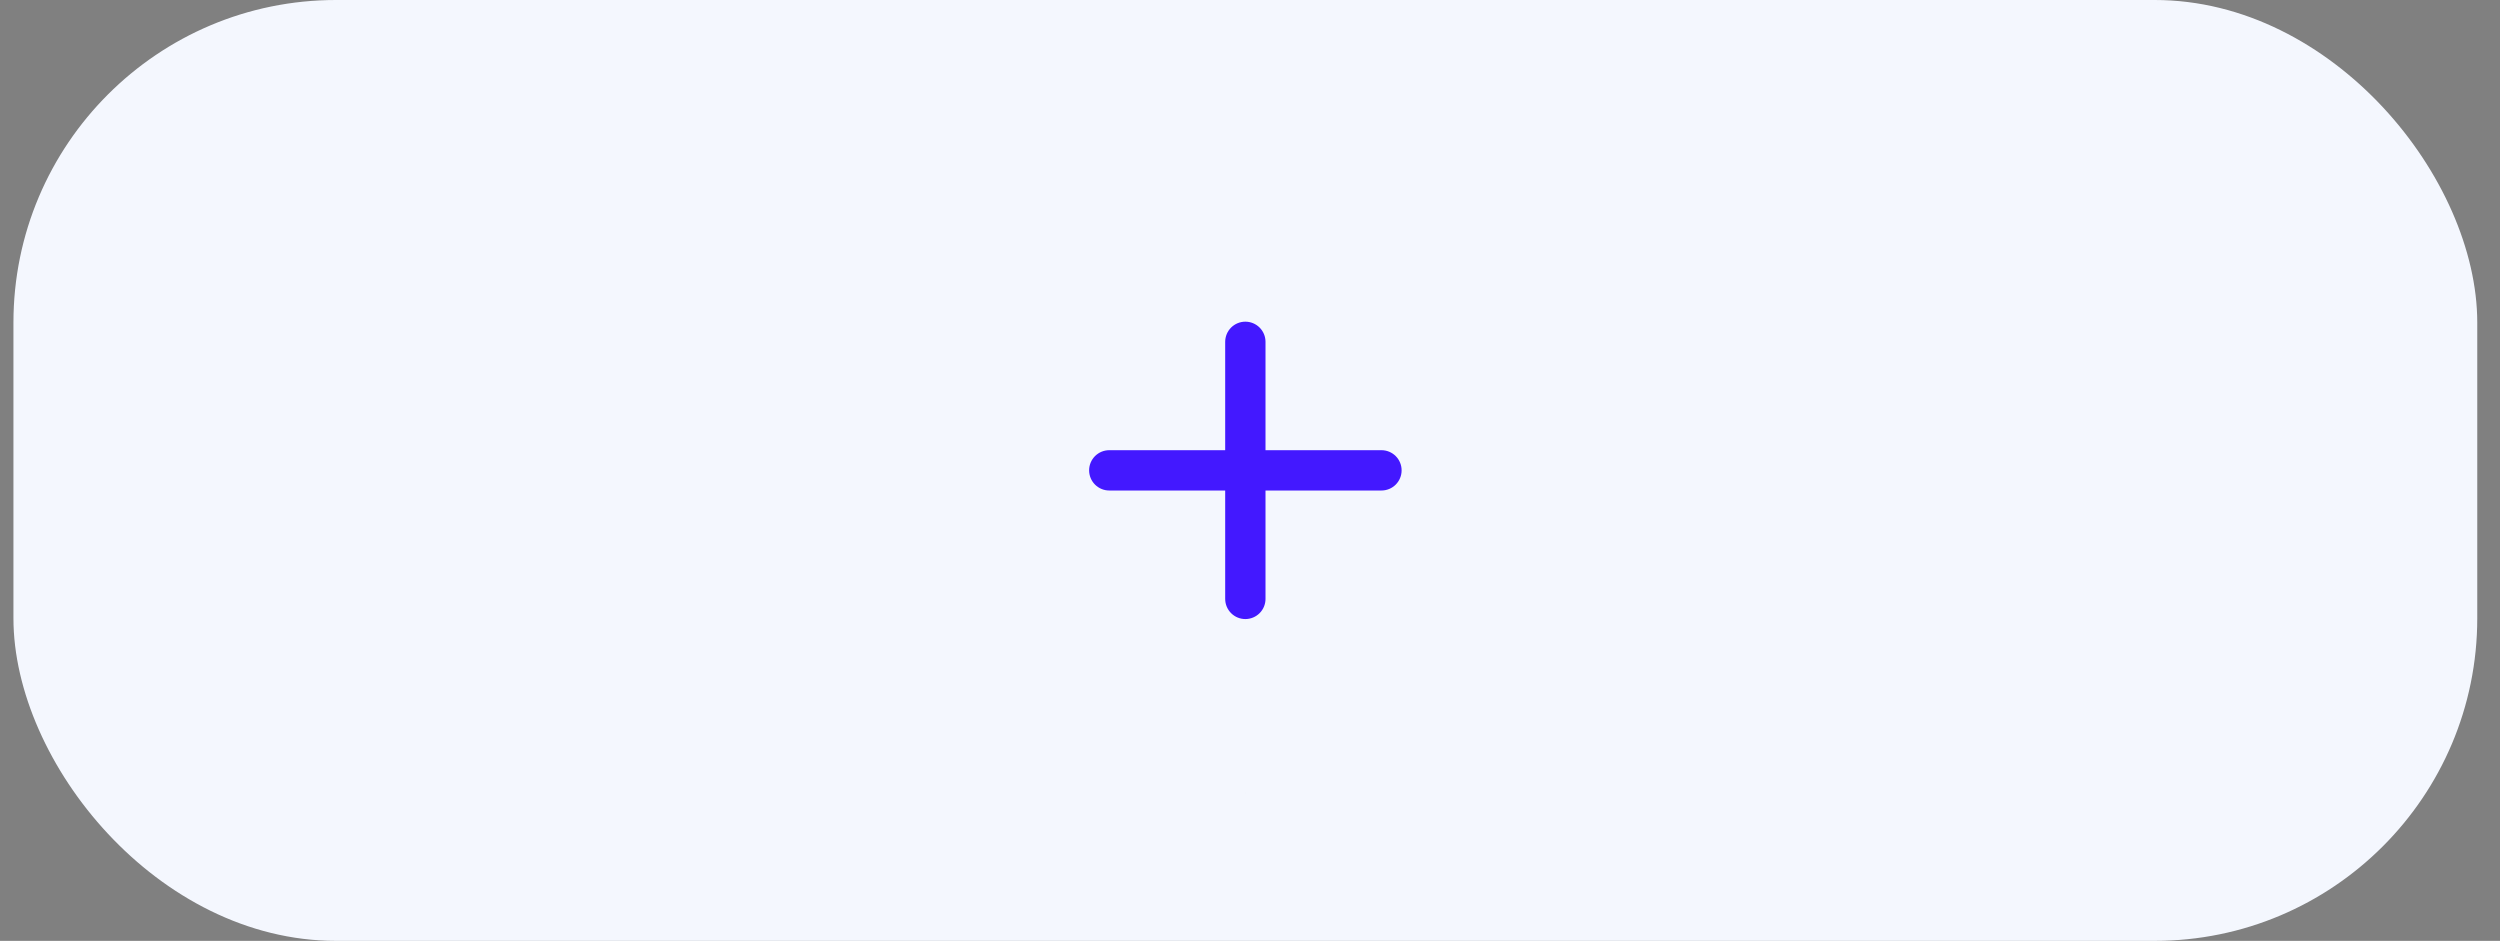<svg width="93" height="35" viewBox="0 0 93 35" fill="none" xmlns="http://www.w3.org/2000/svg">
<rect x="0" y="0" width="93" height="35" fill="#808080" stroke="none"/>
<rect x="0.5" width="91.654" height="35" rx="12" fill="#F4F7FE"/>
<g clip-path="url(#clip0_101_9518)">
<g clip-path="url(#clip1_101_9518)">
<path d="M46.327 12.716V22.279" stroke="#4318FF" stroke-width="1.5" stroke-linecap="round" stroke-linejoin="round"/>
<path d="M51.39 17.497H41.265" stroke="#4318FF" stroke-width="1.5" stroke-linecap="round" stroke-linejoin="round"/>
</g>
<g clip-path="url(#clip2_101_9518)">
<rect x="46.324" y="29.497" width="0.006" height="0.006" fill="#C4C4C4"/>
</g>
</g>
<defs>
<clipPath id="clip0_101_9518">
<rect width="24.006" height="24.006" fill="white" transform="translate(34.324 5.497)"/>
</clipPath>
<clipPath id="clip1_101_9518">
<rect width="18" height="17" fill="white" transform="translate(37.327 8.997)"/>
</clipPath>
<clipPath id="clip2_101_9518">
<rect width="24.006" height="0.006" fill="white" transform="translate(34.324 29.497)"/>
</clipPath>
</defs>
</svg>
